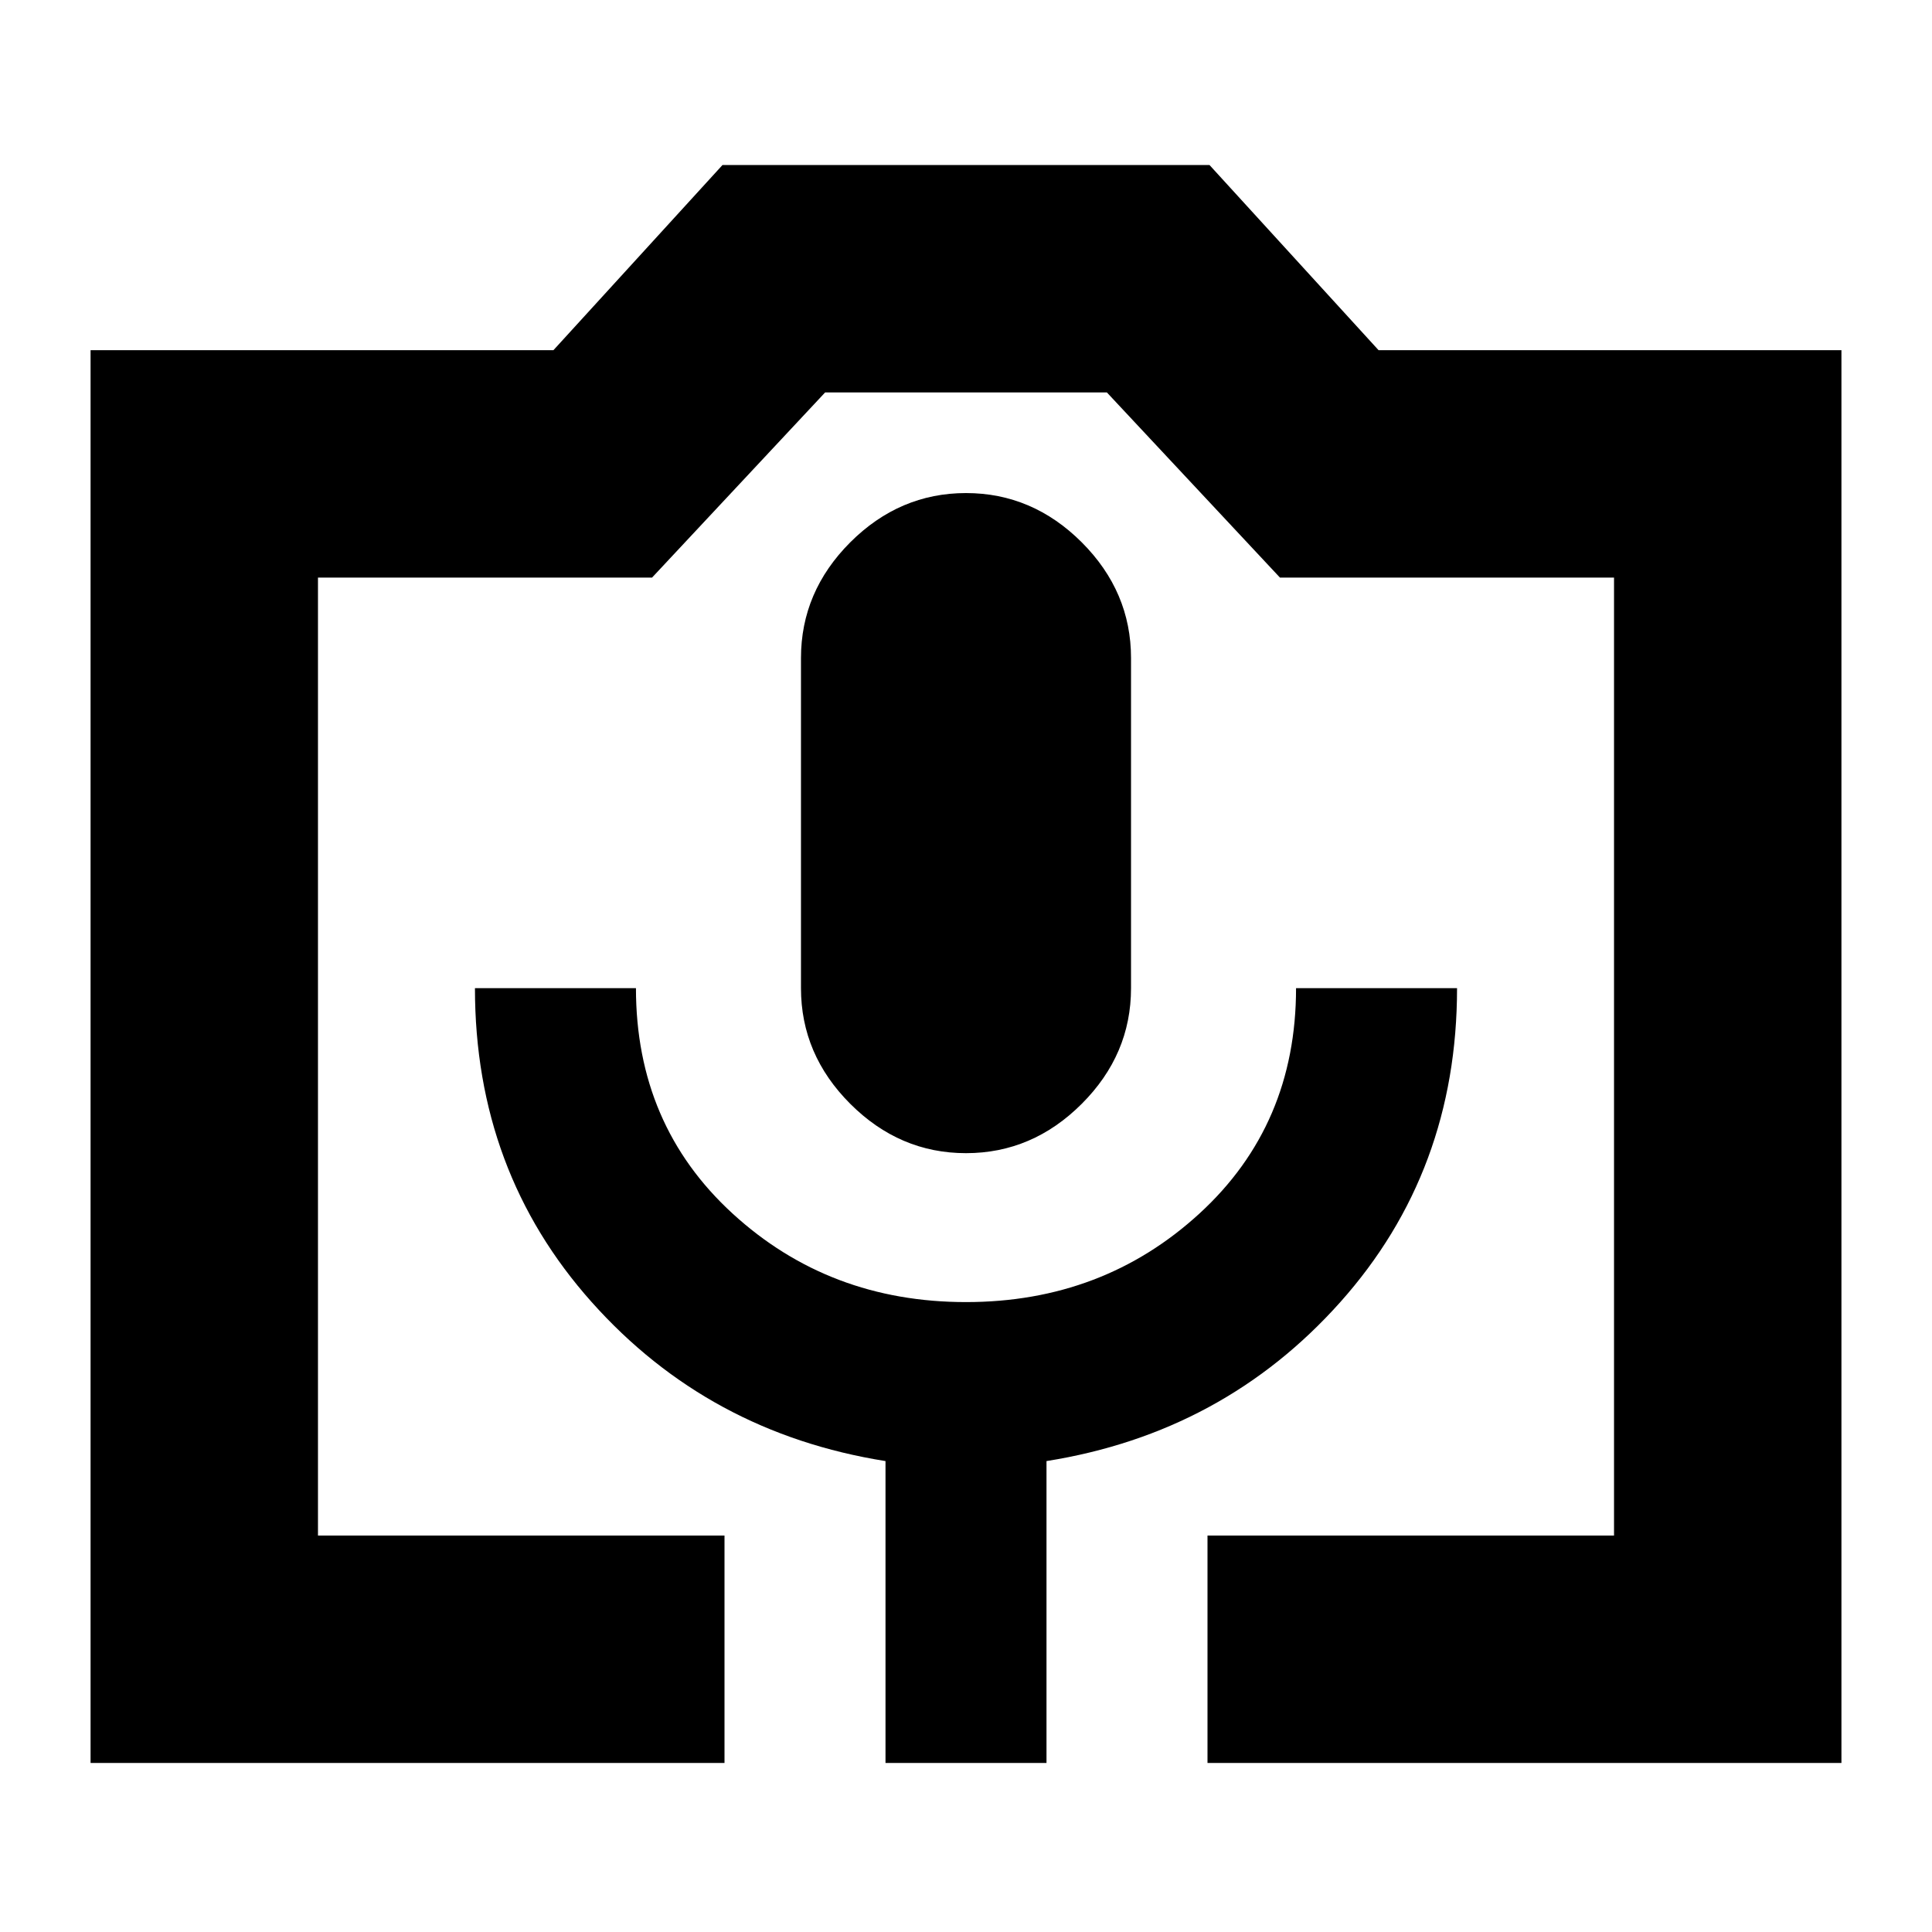 <svg xmlns="http://www.w3.org/2000/svg" height="24" width="24"><path d="M9 21.9H1.125V4.35h5.75l2.1-2.3h6.05l2.1 2.3h5.75V21.9H15v-2.825h5.05v-11.9H15.9l-2.15-2.3h-3.5l-2.15 2.3H3.95v11.9H9Zm2 0h2v-3.75q2.2-.35 3.65-1.975 1.45-1.625 1.45-3.9h-2q0 1.7-1.2 2.8-1.2 1.1-2.9 1.1t-2.9-1.1q-1.2-1.1-1.2-2.8h-2q0 2.275 1.45 3.9T11 18.15Zm1-7.575q.825 0 1.438-.613.612-.612.612-1.437v-4.1q0-.825-.612-1.438-.613-.612-1.438-.612t-1.438.612q-.612.613-.612 1.438v4.1q0 .825.612 1.437.613.613 1.438.613Zm-8.05 4.75h16.1-16.1Z"/></svg>
